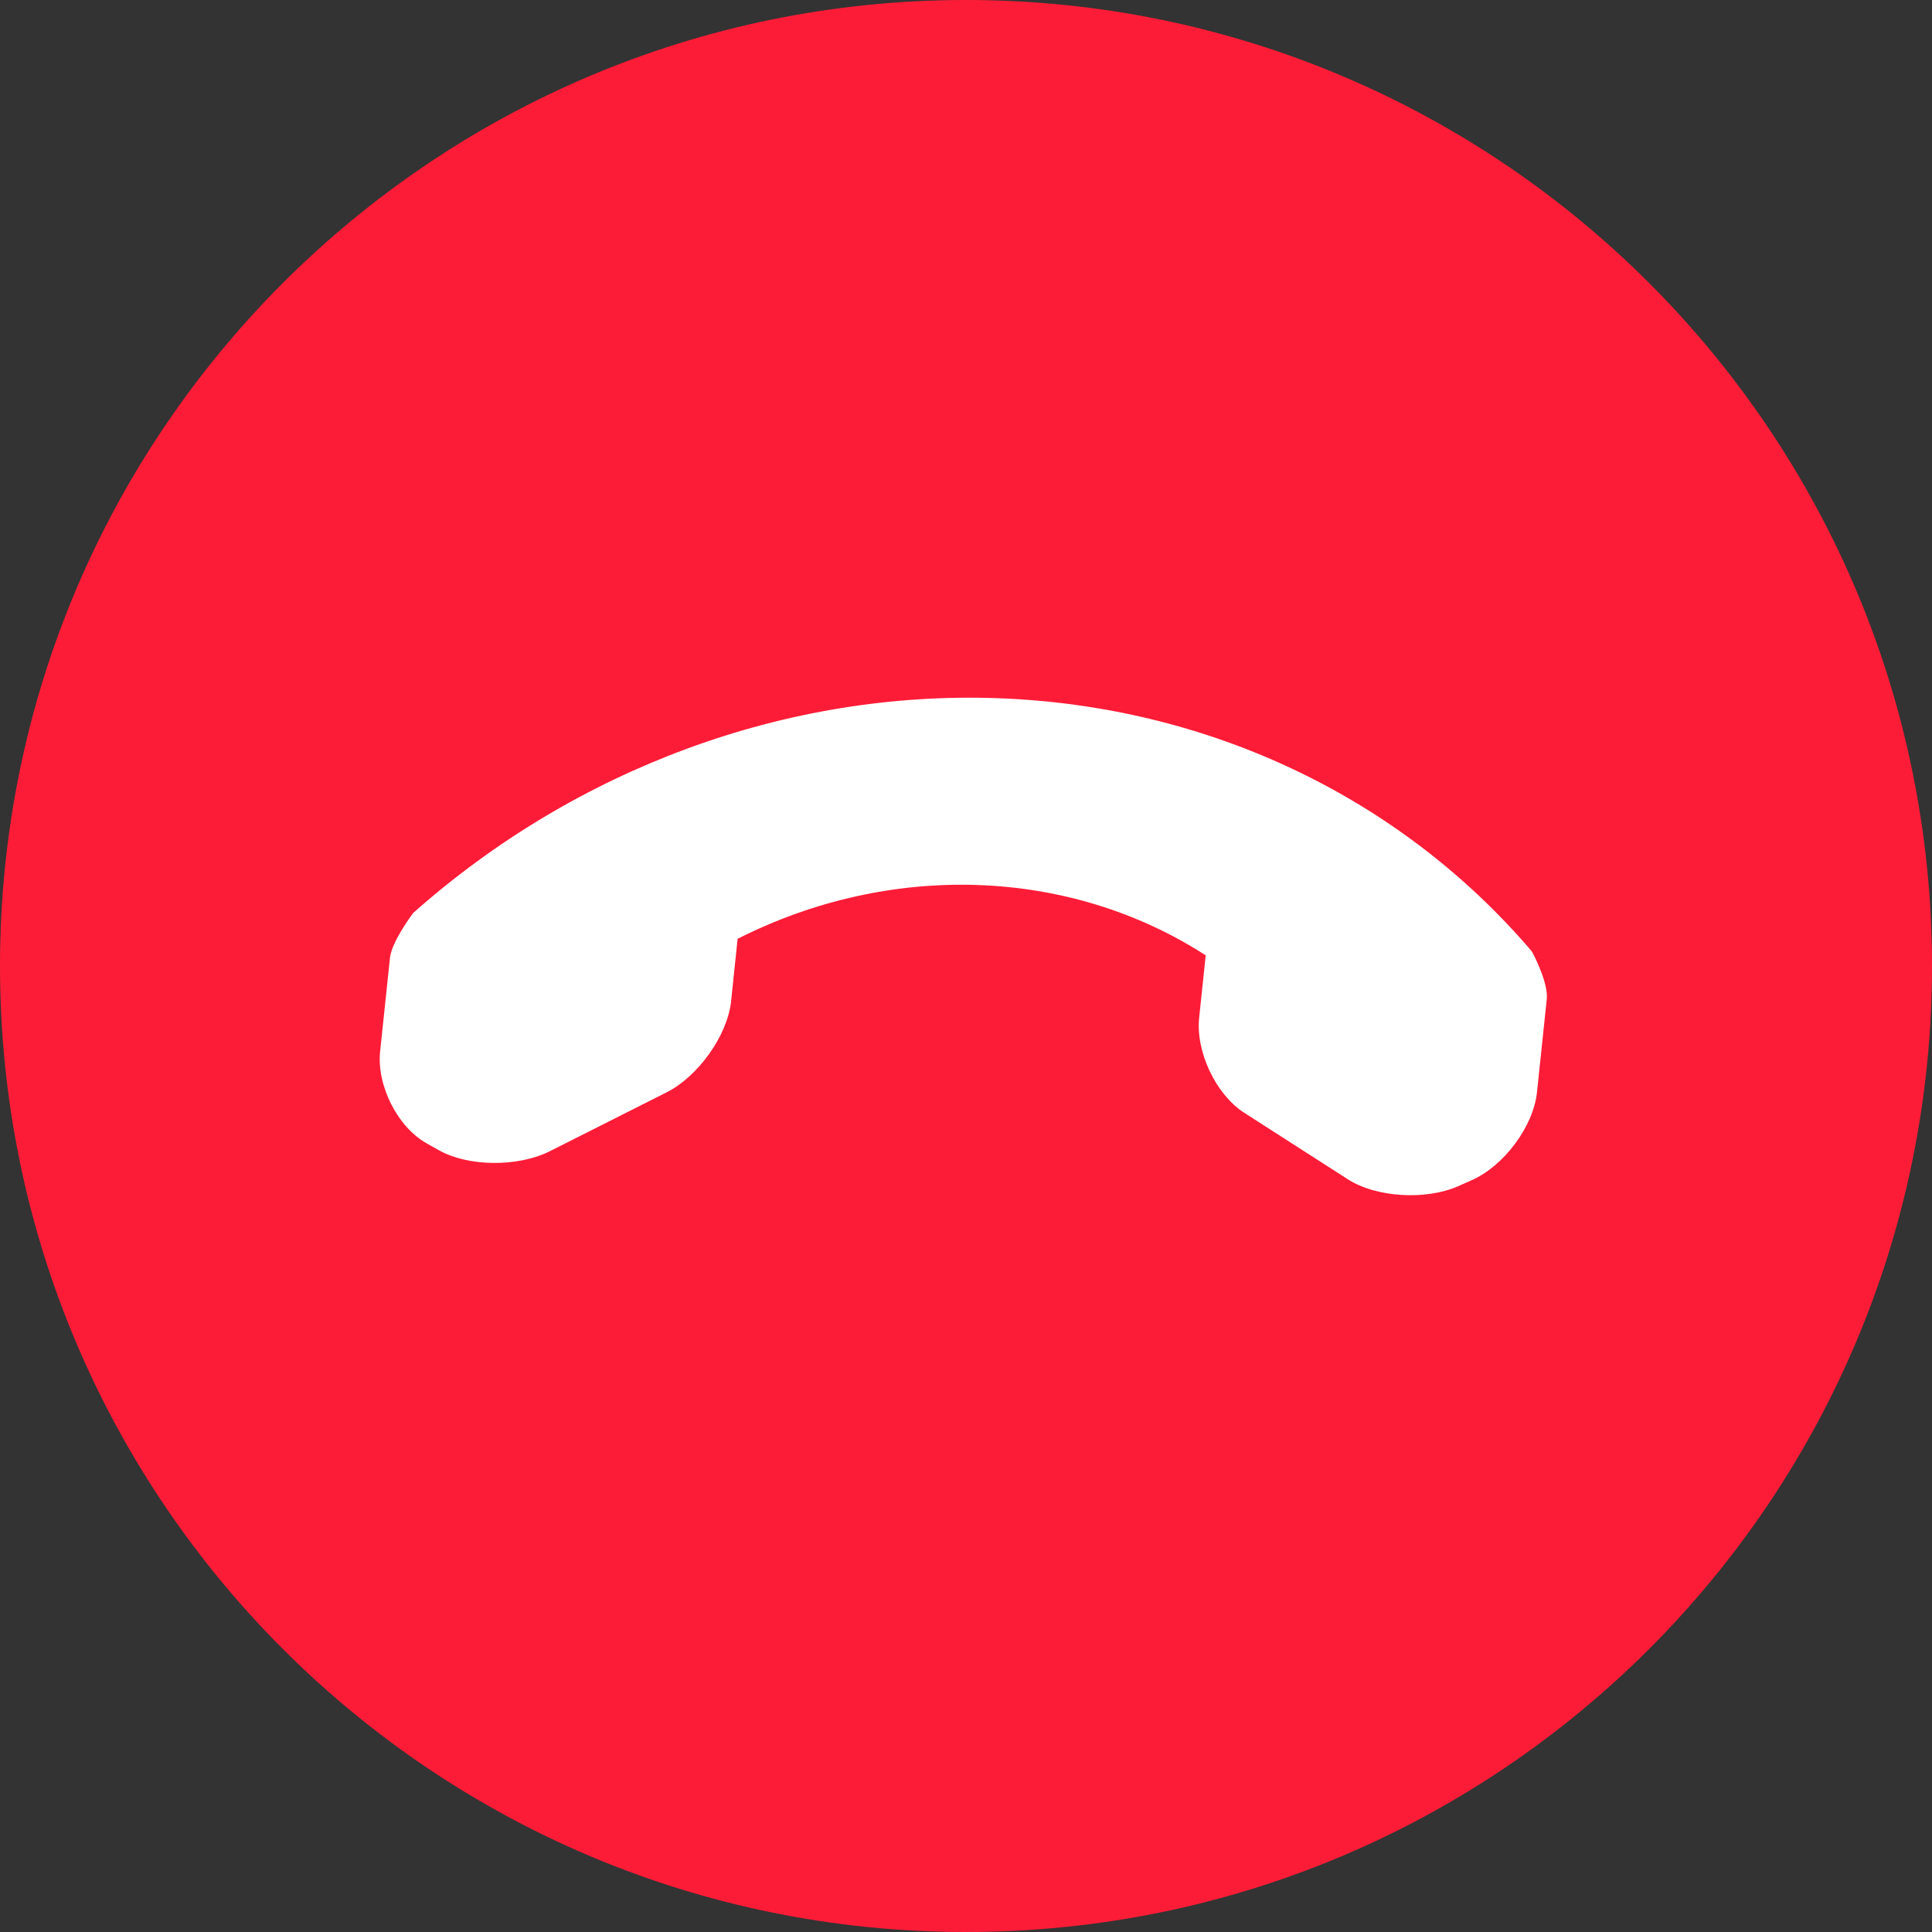 <svg width="57" height="57" viewBox="0 0 57 57" fill="none" xmlns="http://www.w3.org/2000/svg">
<rect x="0" y="0" width="57" height="57" fill="#333333" stroke="none"/>
<path fill-rule="evenodd" clip-rule="evenodd" d="M28.5 57C44.24 57 57 44.24 57 28.5C57 12.76 44.24 0 28.5 0C12.76 0 0 12.76 0 28.5C0 44.24 12.76 57 28.5 57Z" fill="#FD1C37"/>
<path d="M43.416 34.821L43.01 35.001C42.051 35.418 40.593 35.326 39.768 34.794L36.708 32.83C35.878 32.297 35.273 31.035 35.379 30.027L35.572 28.186C31.558 25.594 26.286 25.408 21.762 27.698L21.57 29.538C21.464 30.547 20.601 31.757 19.667 32.228L16.22 33.965C15.285 34.436 13.818 34.423 12.957 33.94L12.588 33.733C11.727 33.249 11.11 32.027 11.215 31.017L11.505 28.263C11.555 27.772 12.19 26.935 12.193 26.933C17 22.667 23.216 20.377 29.43 20.599C35.629 20.818 41.305 23.512 45.188 28.062C45.208 28.085 45.685 28.981 45.635 29.471L45.346 32.224C45.242 33.229 44.373 34.401 43.416 34.821Z" fill="white"/>
</svg>
